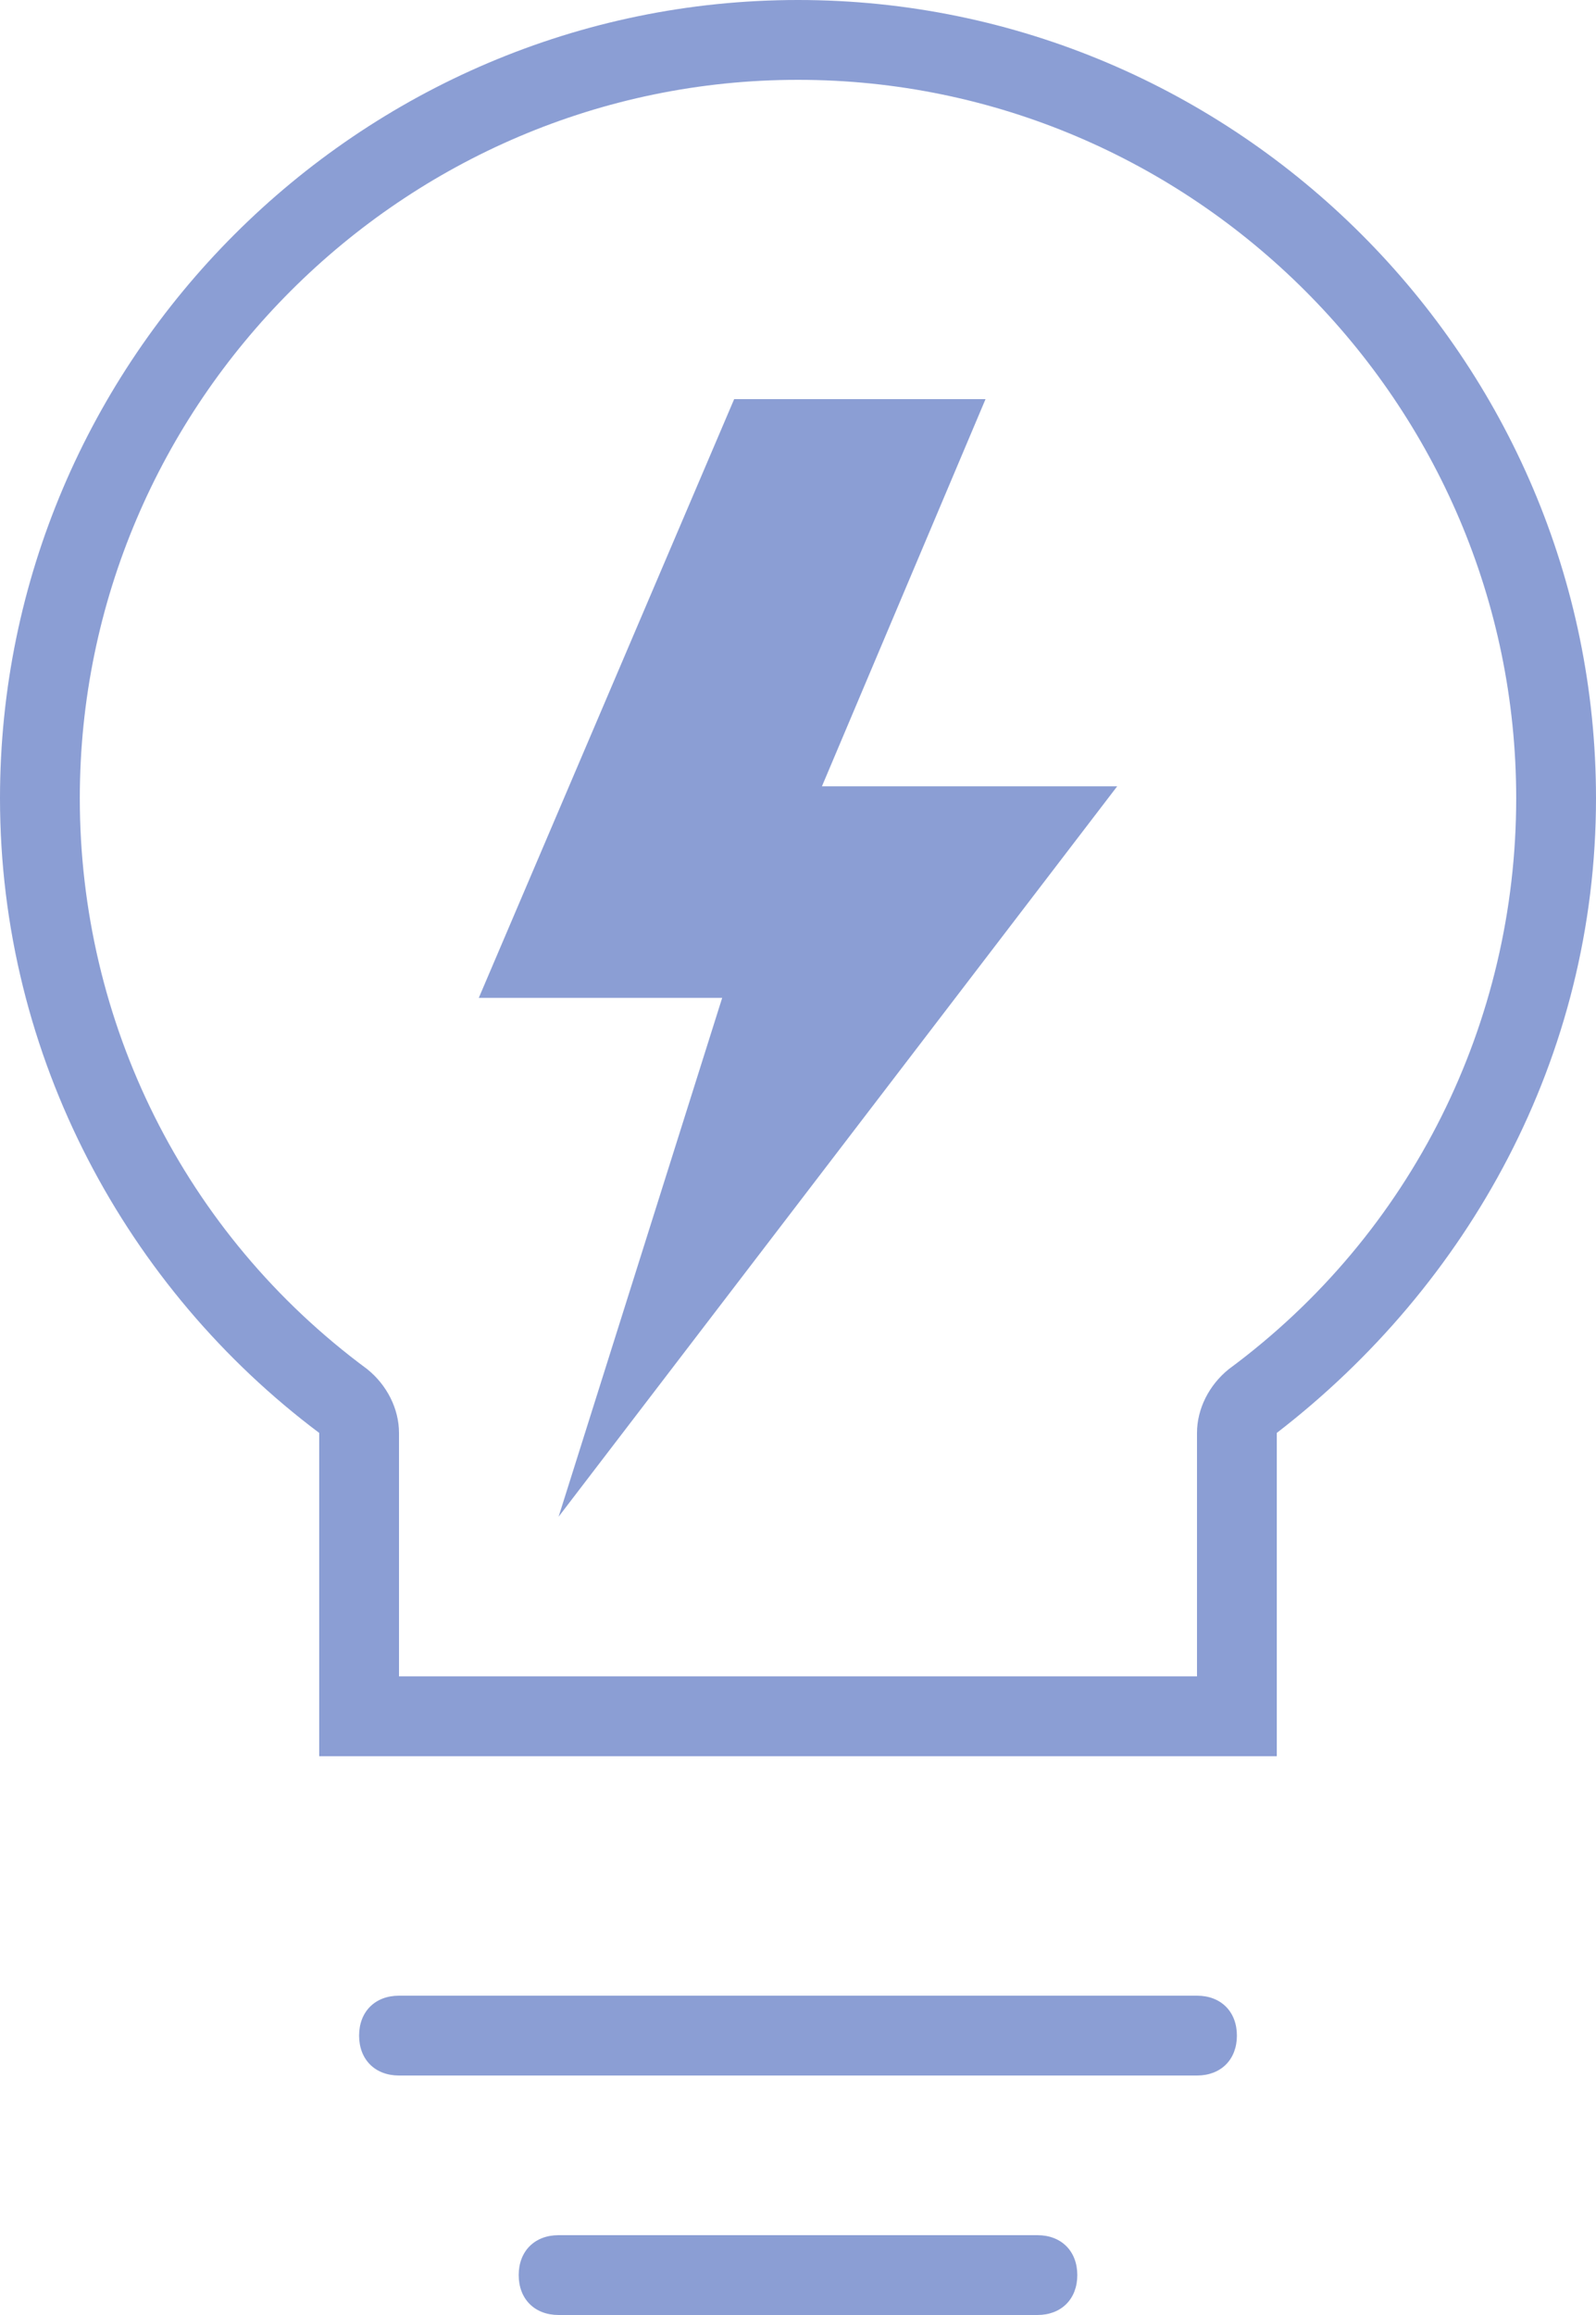 <?xml version="1.0" encoding="utf-8"?>
<!-- Generator: Adobe Illustrator 24.0.1, SVG Export Plug-In . SVG Version: 6.00 Build 0)  -->
<svg version="1.1" id="图层_1" xmlns="http://www.w3.org/2000/svg" xmlns:xlink="http://www.w3.org/1999/xlink" x="0px" y="0px"
	 viewBox="0 0 40 58" style="enable-background:new 0 0 40 58;" xml:space="preserve">
<style type="text/css">
	.st0{fill:#8B9ED4;}
</style>
<g>
	<g>
		<path class="st0" d="M20,2c9.9,0,18,8.1,18,18c0,5.6-2.6,10.9-7.2,14.3c-0.5,0.4-0.8,1-0.8,1.6V42H10v-6.1c0-0.6-0.3-1.2-0.8-1.6
			C4.6,30.9,2,25.6,2,20C2,10.1,10.1,2,20,2 M20,0C9,0,0,9,0,20c0,6.5,3.2,12.3,8,15.9V44h24v-8.1c4.8-3.7,8-9.4,8-15.9
			C40,9,31,0,20,0L20,0z"/>
	</g>
	<g>
		<path class="st0" d="M30,52H10c-0.6,0-1-0.4-1-1s0.4-1,1-1h20c0.6,0,1,0.4,1,1S30.6,52,30,52z"/>
	</g>
	<g>
		<path class="st0" d="M26,58H14c-0.6,0-1-0.4-1-1s0.4-1,1-1h12c0.6,0,1,0.4,1,1S26.6,58,26,58z"/>
	</g>
	<g>
		<polygon class="st0" points="14,38 18.1,25 12,25 18.4,10 24.7,10 20.6,19.7 28,19.7 		"/>
	</g>
</g>
</svg>
